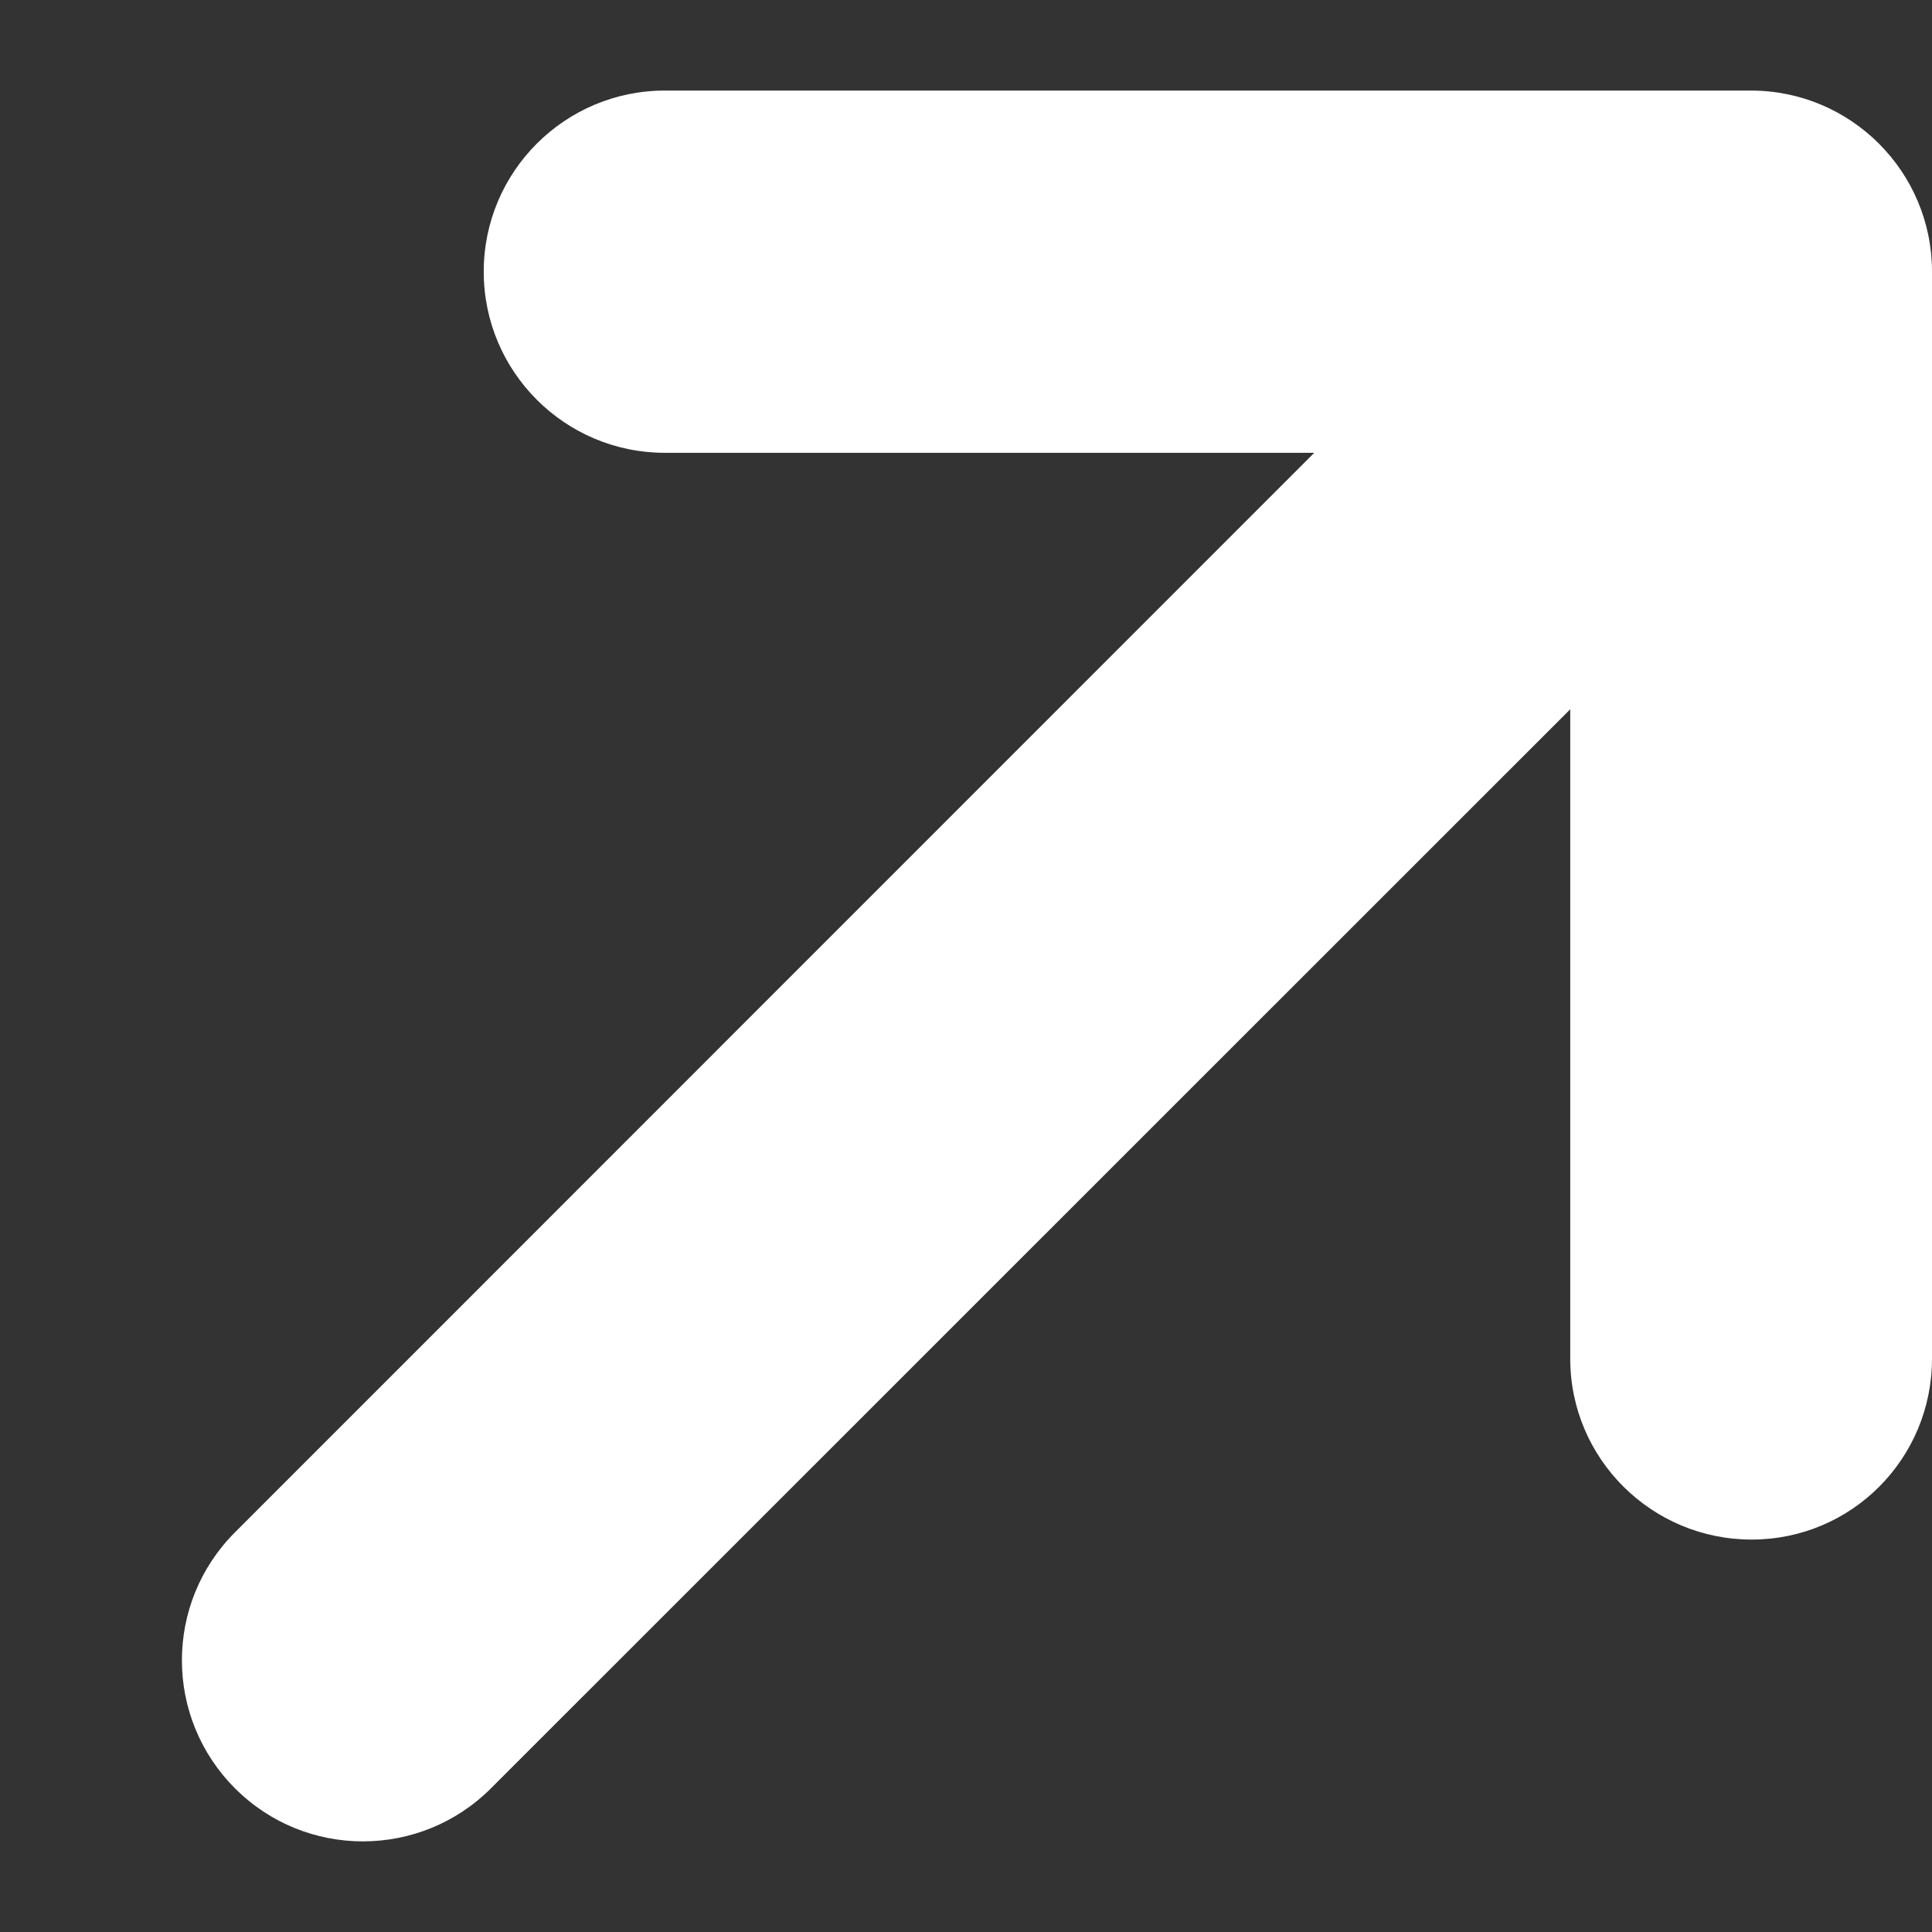 <svg width="8" height="8" viewBox="0 0 8 8" fill="none" xmlns="http://www.w3.org/2000/svg">
<rect x="0" y="0" width="8" height="8" fill="#333333" stroke="none"/>
<g clip-path="url(#clip0_236_755)">
<path d="M2.753 0.375C2.339 0.375 2.003 0.711 2.003 1.125C2.003 1.539 2.339 1.875 2.753 1.875H5.442L0.973 6.345C0.68 6.638 0.68 7.112 0.973 7.405C1.265 7.698 1.74 7.698 2.033 7.405L6.502 2.937L6.502 5.626C6.502 6.04 6.839 6.375 7.253 6.375C7.667 6.375 8 6.04 8 5.626V1.125C8 0.711 7.664 0.375 7.25 0.375H2.753Z" fill="white"/>
</g>
<defs>
<clipPath id="clip0_236_755">
<rect width="7.247" height="7.25" fill="white" transform="translate(0.753 0.375)"/>
</clipPath>
</defs>
</svg>
